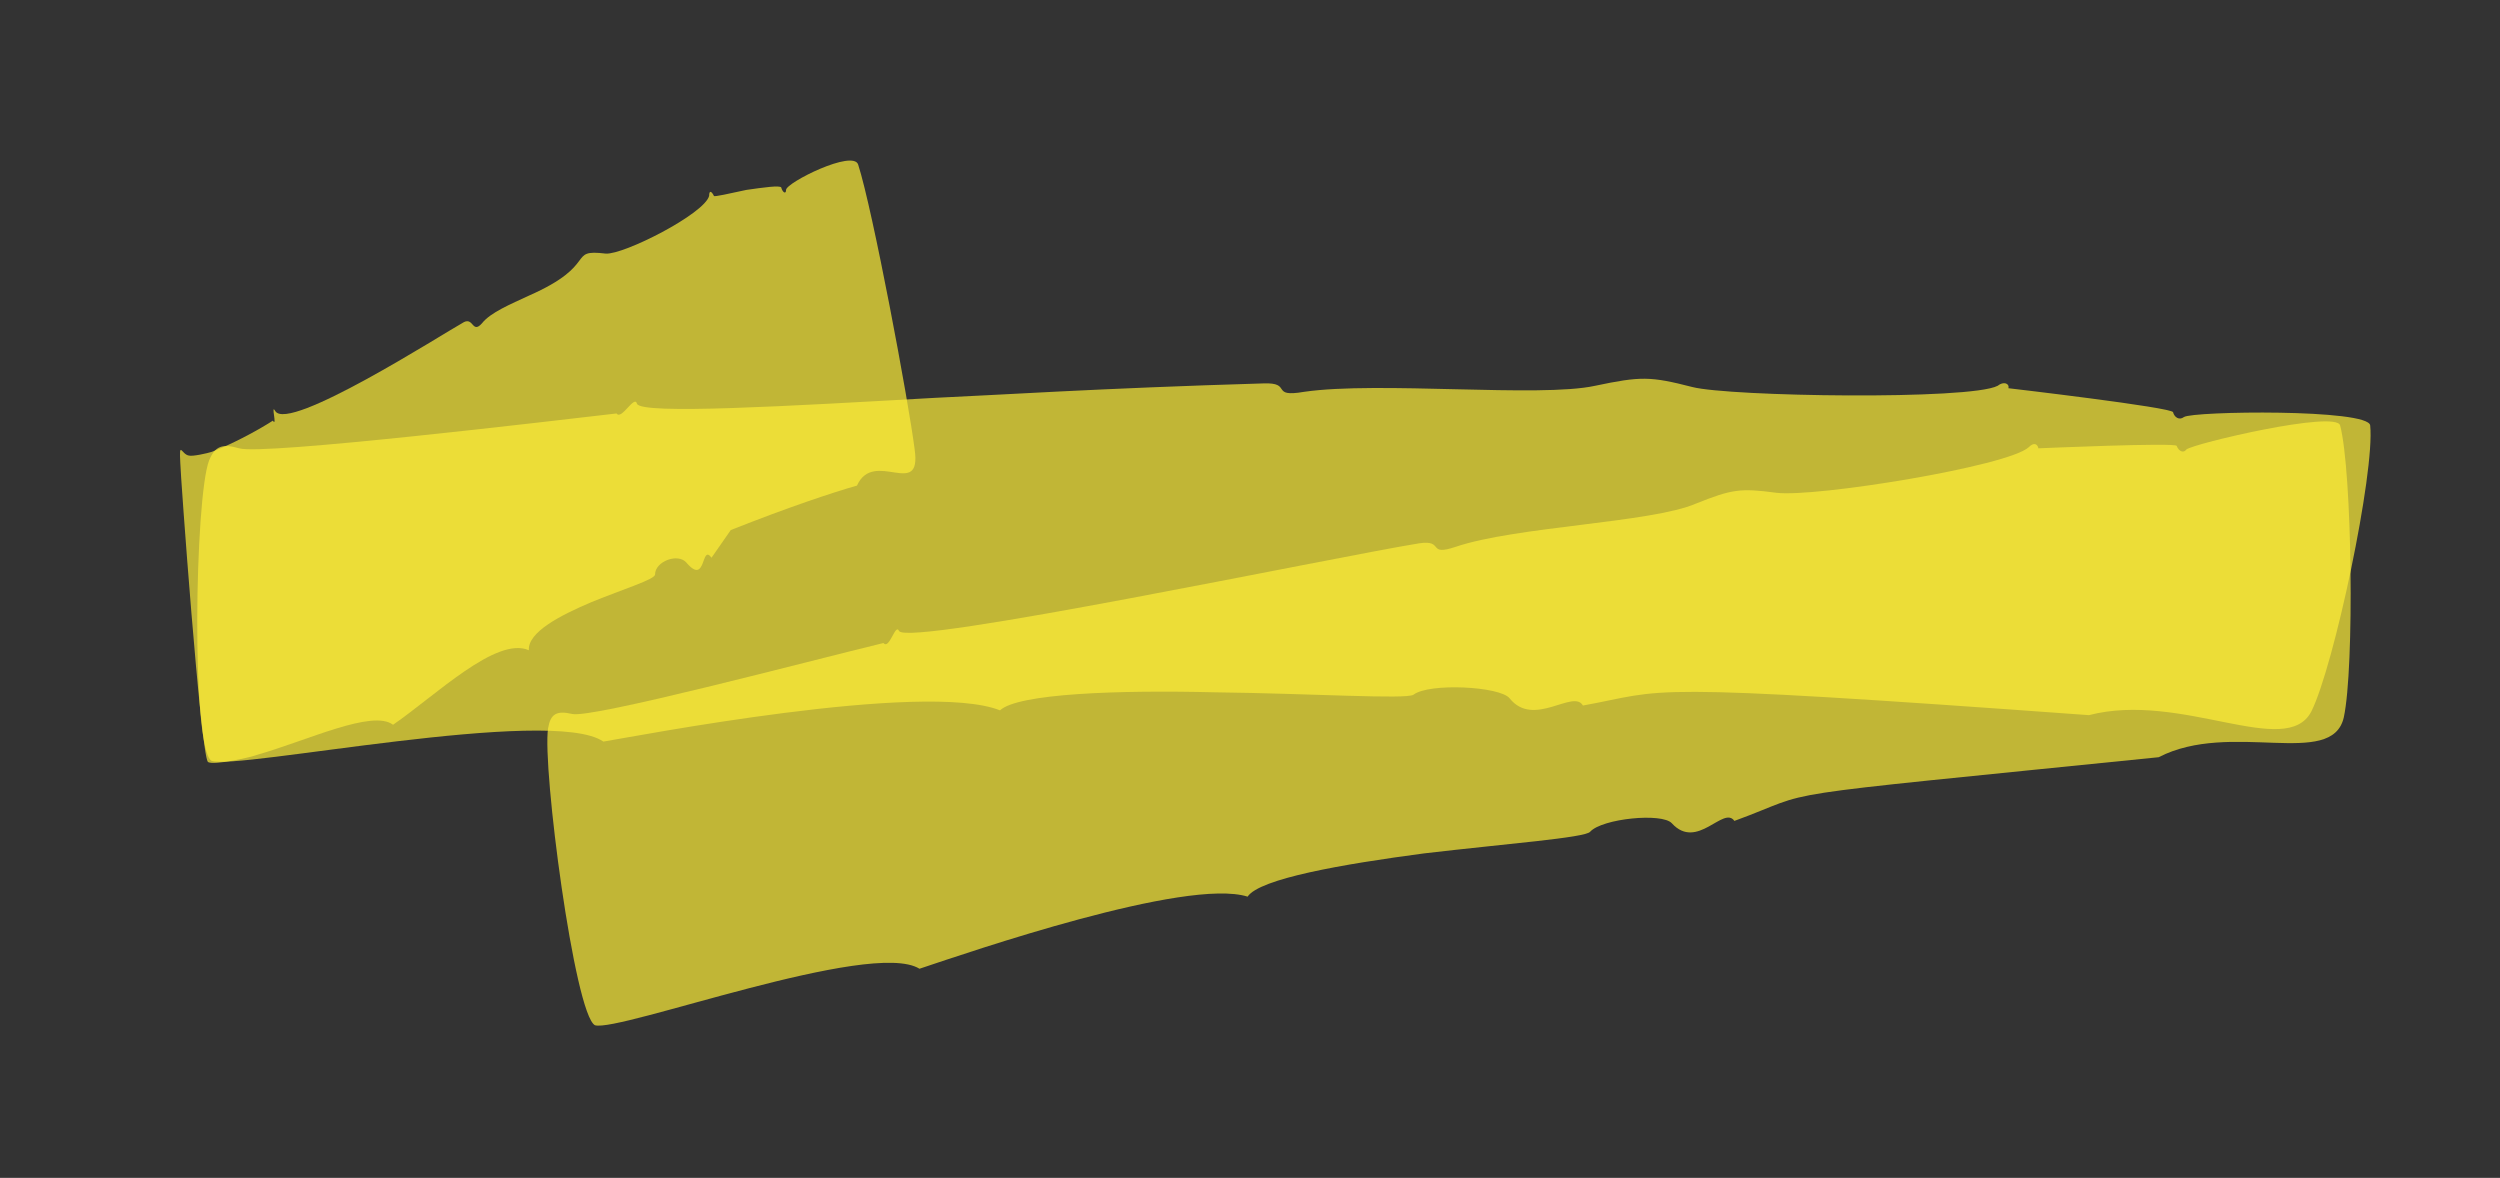 <svg version="1.2" xmlns="http://www.w3.org/2000/svg" viewBox="0 0 208 98" width="208" height="98">
	<rect x="0" y="0" width="208" height="98" fill="#333333" stroke="none"/>
	<title>highlight-ai</title>
	<style>
		.s0 { opacity: .7;fill: #feef38 } 
	</style>
	<g id="Layer 1">
		<g id="&lt;Group&gt;">
			<g id="&lt;Group&gt;">
				<path id="&lt;Path&gt;" class="s0" d="m50.2 61.7c-4.3-3-30.6 2.4-32.6 1.6-1.7-1-1.4-21.9-0.2-25 0.5-1.2 1.1-1.4 2.5-1 1.9 0.6 26.2-2.3 31.4-2.9 0.4 0.6 1.5-1.6 1.7-0.8 0.4 0.9 12.4 0.2 24.8-0.5 4.6-0.2 13.7-0.8 27.3-1.2 2.5-0.1 0.5 1.2 3.4 0.7 6.2-0.9 19.6 0.5 24.2-0.5 3.8-0.8 4.6-0.8 8.1 0.1 3.1 0.8 23.1 1.1 25.4-0.1 0.5-0.4 1-0.2 0.9 0.2 0 0 13.7 1.6 13.7 2 0.1 0.4 0.5 0.7 0.9 0.4 0.7-0.5 15.4-0.7 15.5 0.7 0.4 3.9-3 20-4.9 23.8-2.1 4-10.8-1.7-18.5 0.3-38.4-2.8-34.9-2.1-42.1-0.8-0.8-1.4-4.1 1.9-6.1-0.6-0.8-1-6.7-1.3-8-0.3-0.6 0.4-8.4-0.1-16.5-0.2-8.1-0.2-16.4 0.1-17.9 1.5-6.3-2.5-30.5 2.2-33 2.6z"/>
				<path id="&lt;Path&gt;" class="s0" d="m32.7 60.3c-1.7-1.3-7.1 1.3-11.3 2.5-0.5 0.2-3.6 0.9-4.1 0.6-0.6-0.7-2.3-24.1-2.3-24.9-0.1-1.9 0.1-0.7 0.7-0.6 0.3 0.1 1.6-0.2 1.9-0.3 1.6-0.6 3.7-1.7 5.1-2.6 0.4 0.6-0.2-1.5 0.2-0.8 1.1 1.8 13.9-6.4 15.7-7.4 0.8-0.4 0.7 1 1.5 0.1 0.7-0.9 2.4-1.6 3.9-2.3 5.9-2.6 3.1-3.9 6.4-3.5 1.5 0.1 8.2-3.3 8.6-4.8 0-0.5 0.2-0.4 0.4 0 0 0.1 1.3-0.2 2.7-0.5 1.4-0.2 2.8-0.4 2.9-0.2 0.1 0.4 0.4 0.6 0.4 0.2 0-0.6 5.6-3.4 6-2.1 1.2 3.7 4.2 19.7 4.7 23.7 0.6 4.2-3.4-0.1-4.8 3-2.1 0.6-5.7 1.8-10.5 3.7l-1.6 2.3c-0.9-1.2-0.4 2.4-2.1 0.4-0.7-0.8-2.6-0.1-2.6 1 0 0.4-2.6 1.2-5.3 2.3-2.6 1.1-5.3 2.5-5.2 4-2.7-1.2-7.8 3.8-11.3 6.2z"/>
				<path id="&lt;Path&gt;" class="s0" d="m76.5 80.6c-4-2.5-25 5.3-27 4.7-1.7-0.9-4.4-21.5-3.9-24.7 0.2-1.2 0.7-1.5 2-1.2 1.6 0.4 19.7-4.4 25.9-5.9 0.5 0.6 1-1.7 1.3-1 0.8 1.3 35.9-6.1 43.3-7.3 2.1-0.3 0.6 1.1 3 0.3 5-1.7 16.3-2 20-3.6 3-1.2 3.7-1.3 6.7-0.9 3.2 0.4 19.3-2.2 21-3.8 0.4-0.4 0.7-0.3 0.8 0.1 0 0 11.5-0.5 11.5-0.2 0.2 0.5 0.6 0.6 0.8 0.3 0.6-0.5 12.5-3.3 12.8-2 1 3.8 1.2 20.2 0.3 24.3-1 4.3-9.4 0.2-15.4 3.3-34.5 3.5-27.9 2.6-35.3 5.3-0.9-1.3-3.1 2.5-5.2 0.2-0.8-0.9-5.8-0.4-6.8 0.7-0.4 0.5-7 1-13.8 1.8-6.8 0.9-13.7 2.1-14.7 3.6-5.1-1.6-23.1 4.6-27.3 6z"/>
			</g>
		</g>
	</g>
</svg>